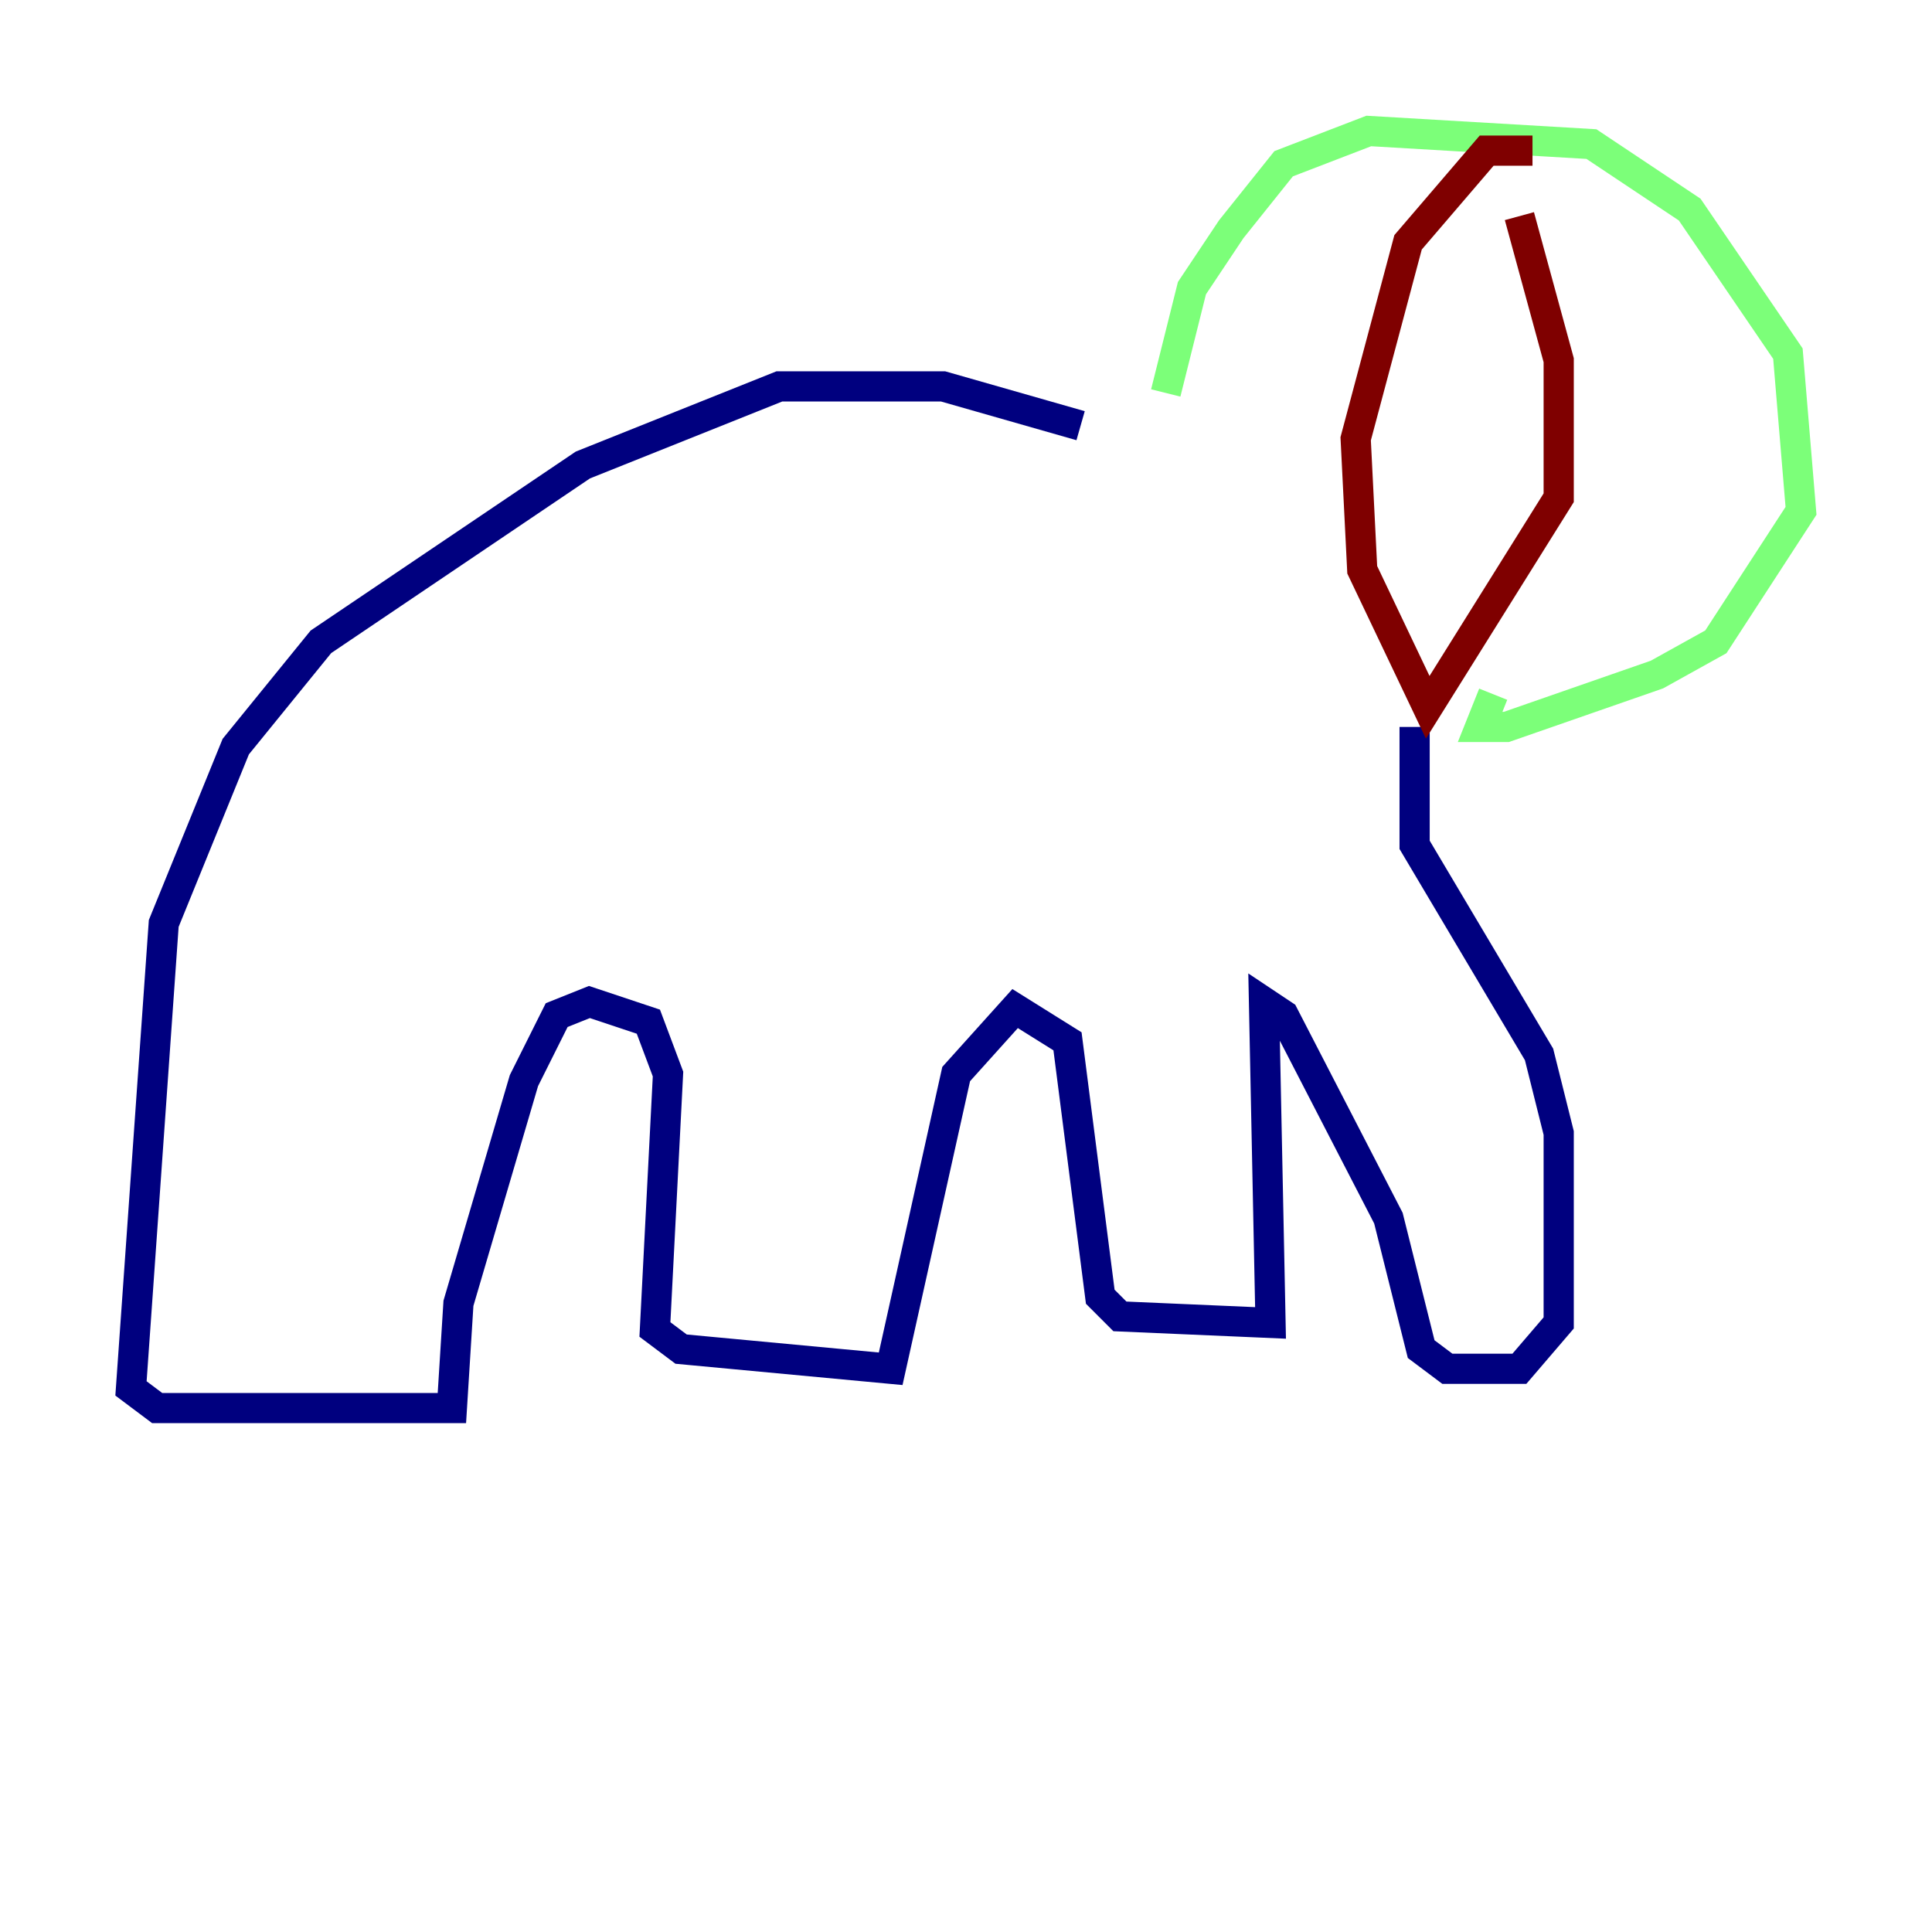 <?xml version="1.0" encoding="utf-8" ?>
<svg baseProfile="tiny" height="128" version="1.2" viewBox="0,0,128,128" width="128" xmlns="http://www.w3.org/2000/svg" xmlns:ev="http://www.w3.org/2001/xml-events" xmlns:xlink="http://www.w3.org/1999/xlink"><defs /><polyline fill="none" points="71.593,28.203 62.481,25.6 51.634,25.6 38.617,30.807 21.261,42.522 15.62,49.464 10.848,61.18 8.678,91.986 10.414,93.288 29.939,93.288 30.373,86.346 34.712,71.593 36.881,67.254 39.051,66.386 42.956,67.688 44.258,71.159 43.39,88.081 45.125,89.383 59.01,90.685 63.349,71.159 67.254,66.82 70.725,68.99 72.895,85.912 74.197,87.214 84.176,87.647 83.742,66.386 85.044,67.254 91.986,80.705 94.156,89.383 95.891,90.685 100.664,90.685 103.268,87.647 103.268,75.064 101.966,69.858 93.722,55.973 93.722,48.163" stroke="#00007f" stroke-width="2" /><polyline fill="none" points="77.234,26.034 78.969,19.091 81.573,15.186 85.044,10.848 90.685,8.678 105.437,9.546 111.946,13.885 118.454,23.43 119.322,33.844 113.681,42.522 109.776,44.691 99.797,48.163 98.061,48.163 98.929,45.993" stroke="#7cff79" stroke-width="2" /><polyline fill="none" points="101.532,9.98 98.495,9.98 93.288,16.054 89.817,29.071 90.251,37.749 94.59,46.861 103.268,32.976 103.268,23.864 100.664,14.319" stroke="#7f0000" stroke-width="2" /></svg>